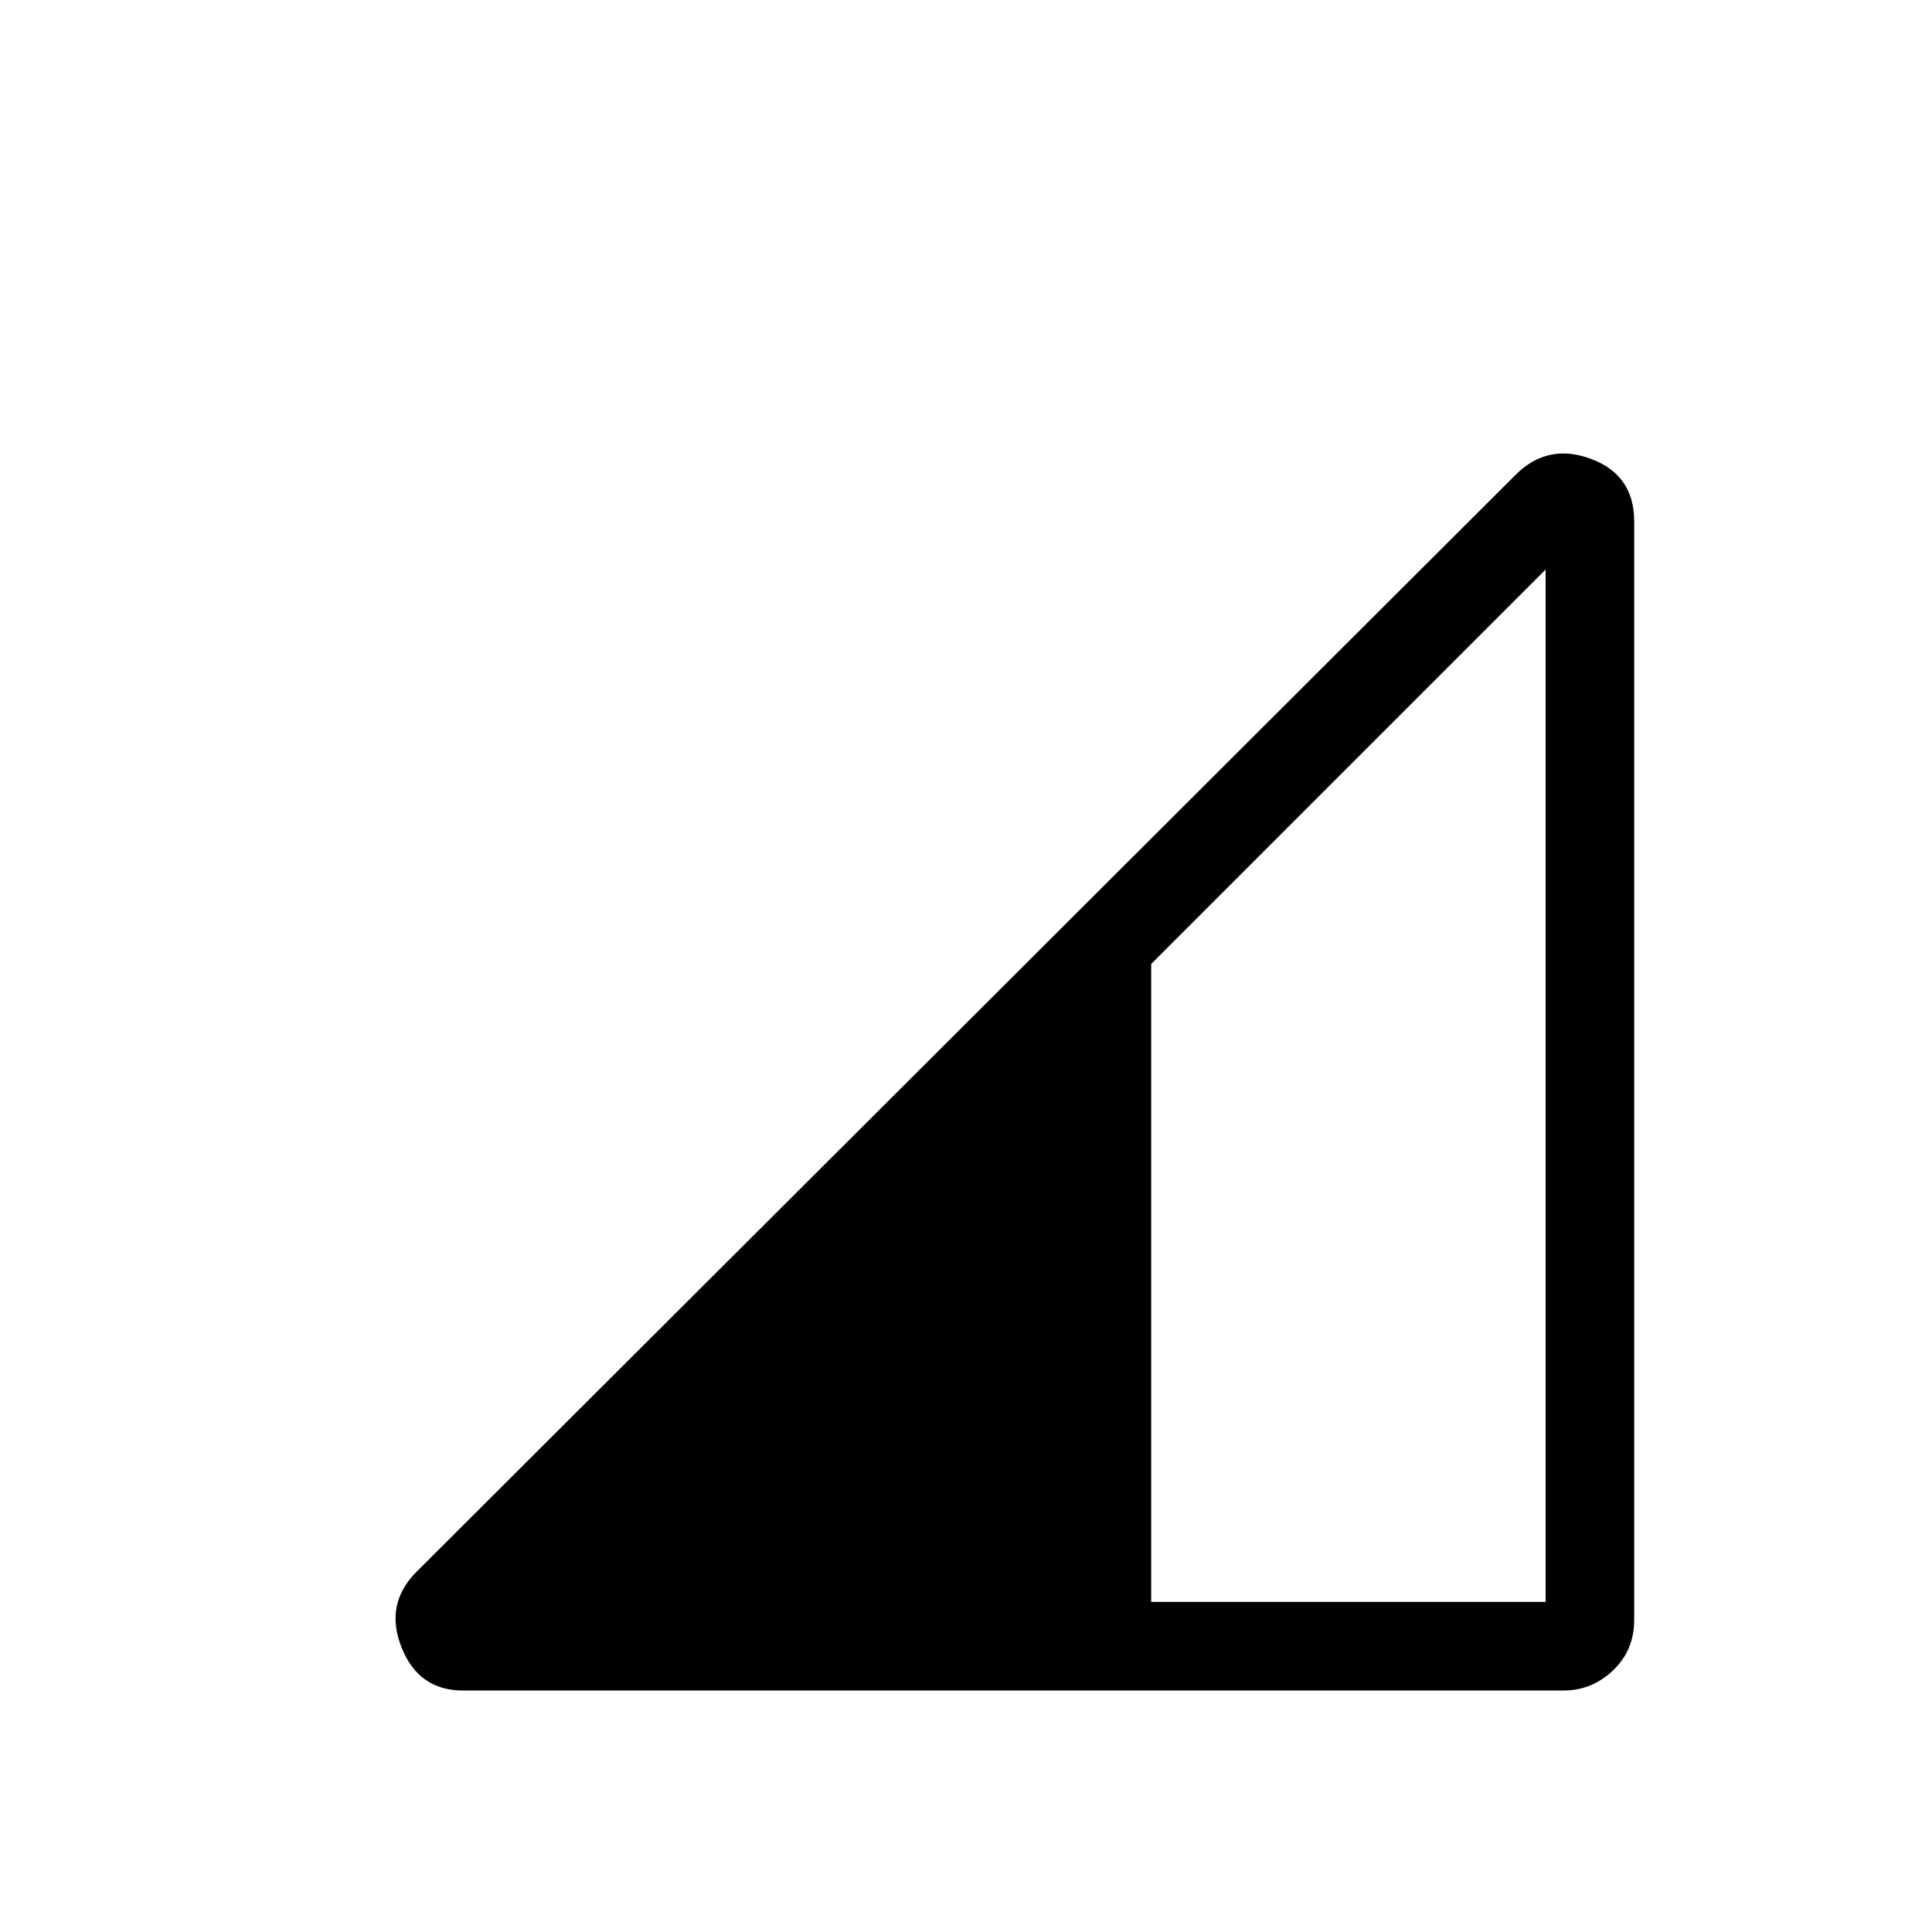 <svg xmlns="http://www.w3.org/2000/svg" height="20" width="20"><path d="M11.917 16.583H16V5.896L11.917 9.979ZM4.792 17.5Q4.333 17.5 4.156 17.052Q3.979 16.604 4.312 16.271L15.688 4.917Q16.021 4.583 16.469 4.75Q16.917 4.917 16.917 5.396V16.771Q16.917 17.083 16.698 17.292Q16.479 17.5 16.188 17.5Z"/></svg>